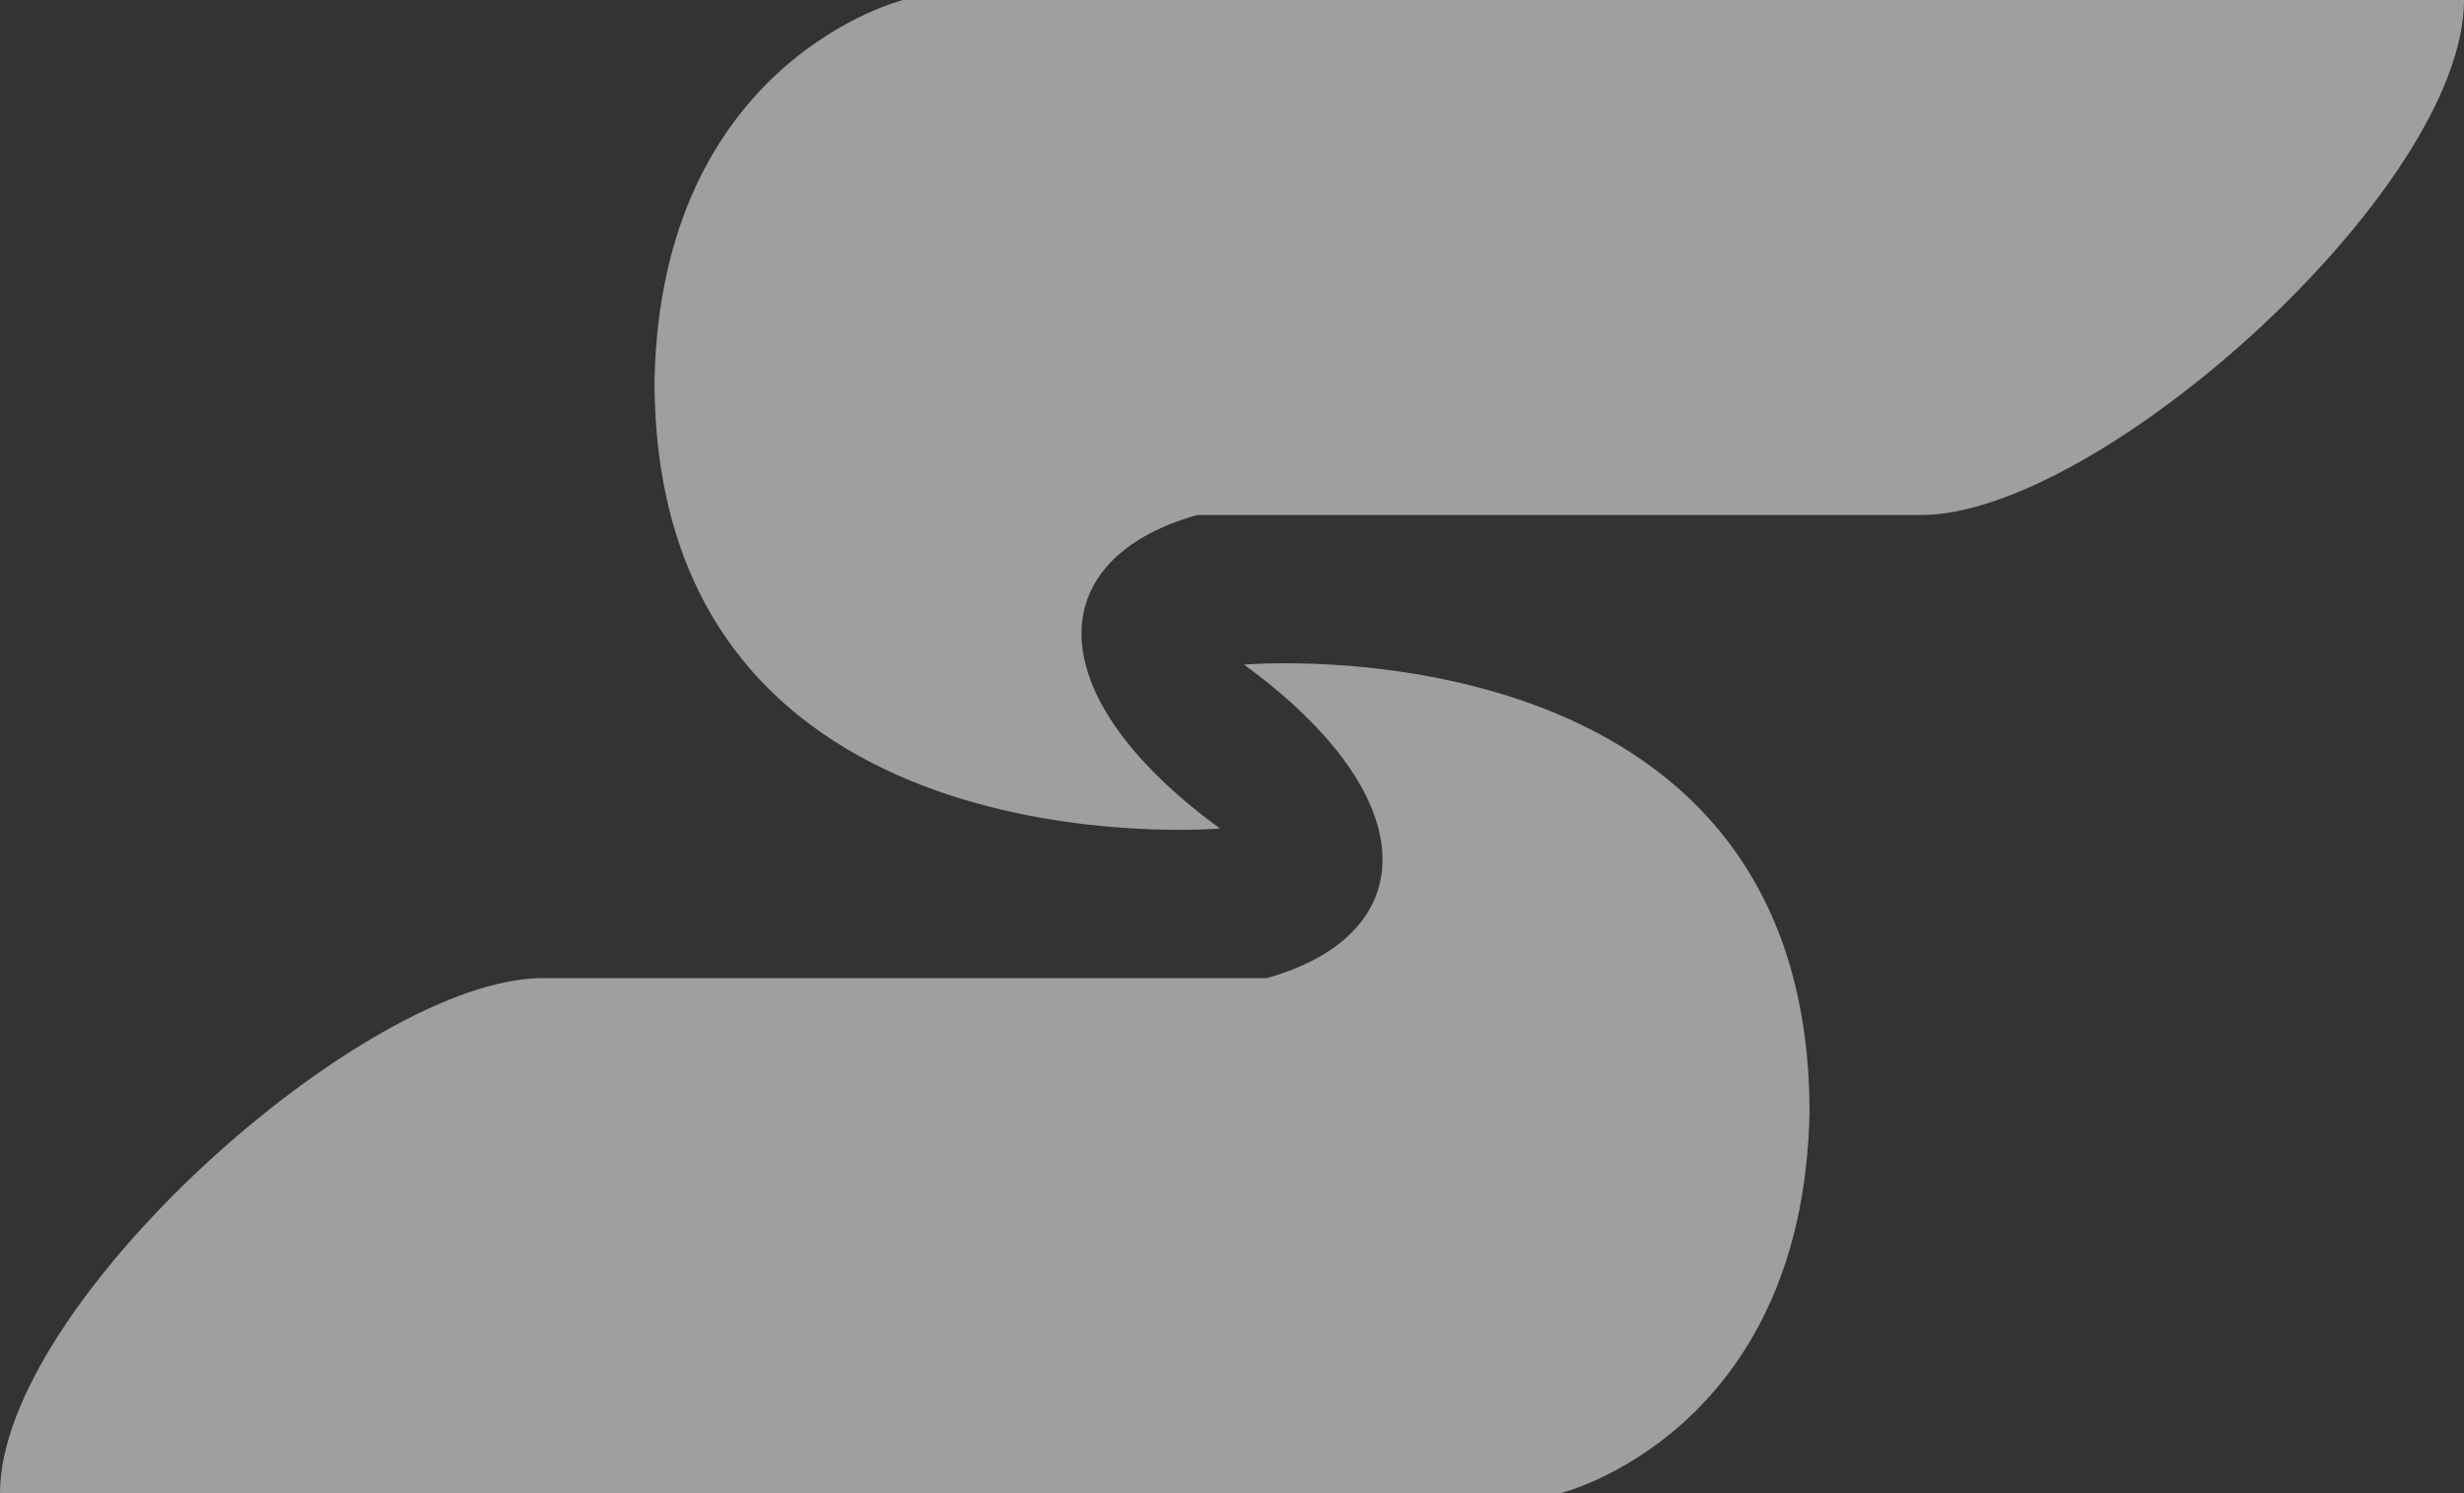 <svg width="99" height="60" viewBox="0 0 99 60" fill="none" xmlns="http://www.w3.org/2000/svg">
	<rect x="0" y="0" width="99" height="60" fill="#333333" stroke="none"/>
	<path opacity="0.53" fill-rule="evenodd" clip-rule="evenodd" d="M49.983 26.706C49.983 26.706 72.704 24.734 72.704 44.703C72.443 57.607 62.706 60 62.706 60H0C0 52.422 14.658 39.304 21.811 39.304H50.892C57.116 37.569 57.378 32.101 49.983 26.706ZM49.018 33.292C49.018 33.292 26.298 35.264 26.298 15.295C26.557 2.391 36.294 -0.002 36.294 -0.002H99C99 7.576 84.344 20.695 77.189 20.695H48.109C41.885 22.429 41.623 27.898 49.018 33.292Z" fill="white" />
</svg>
